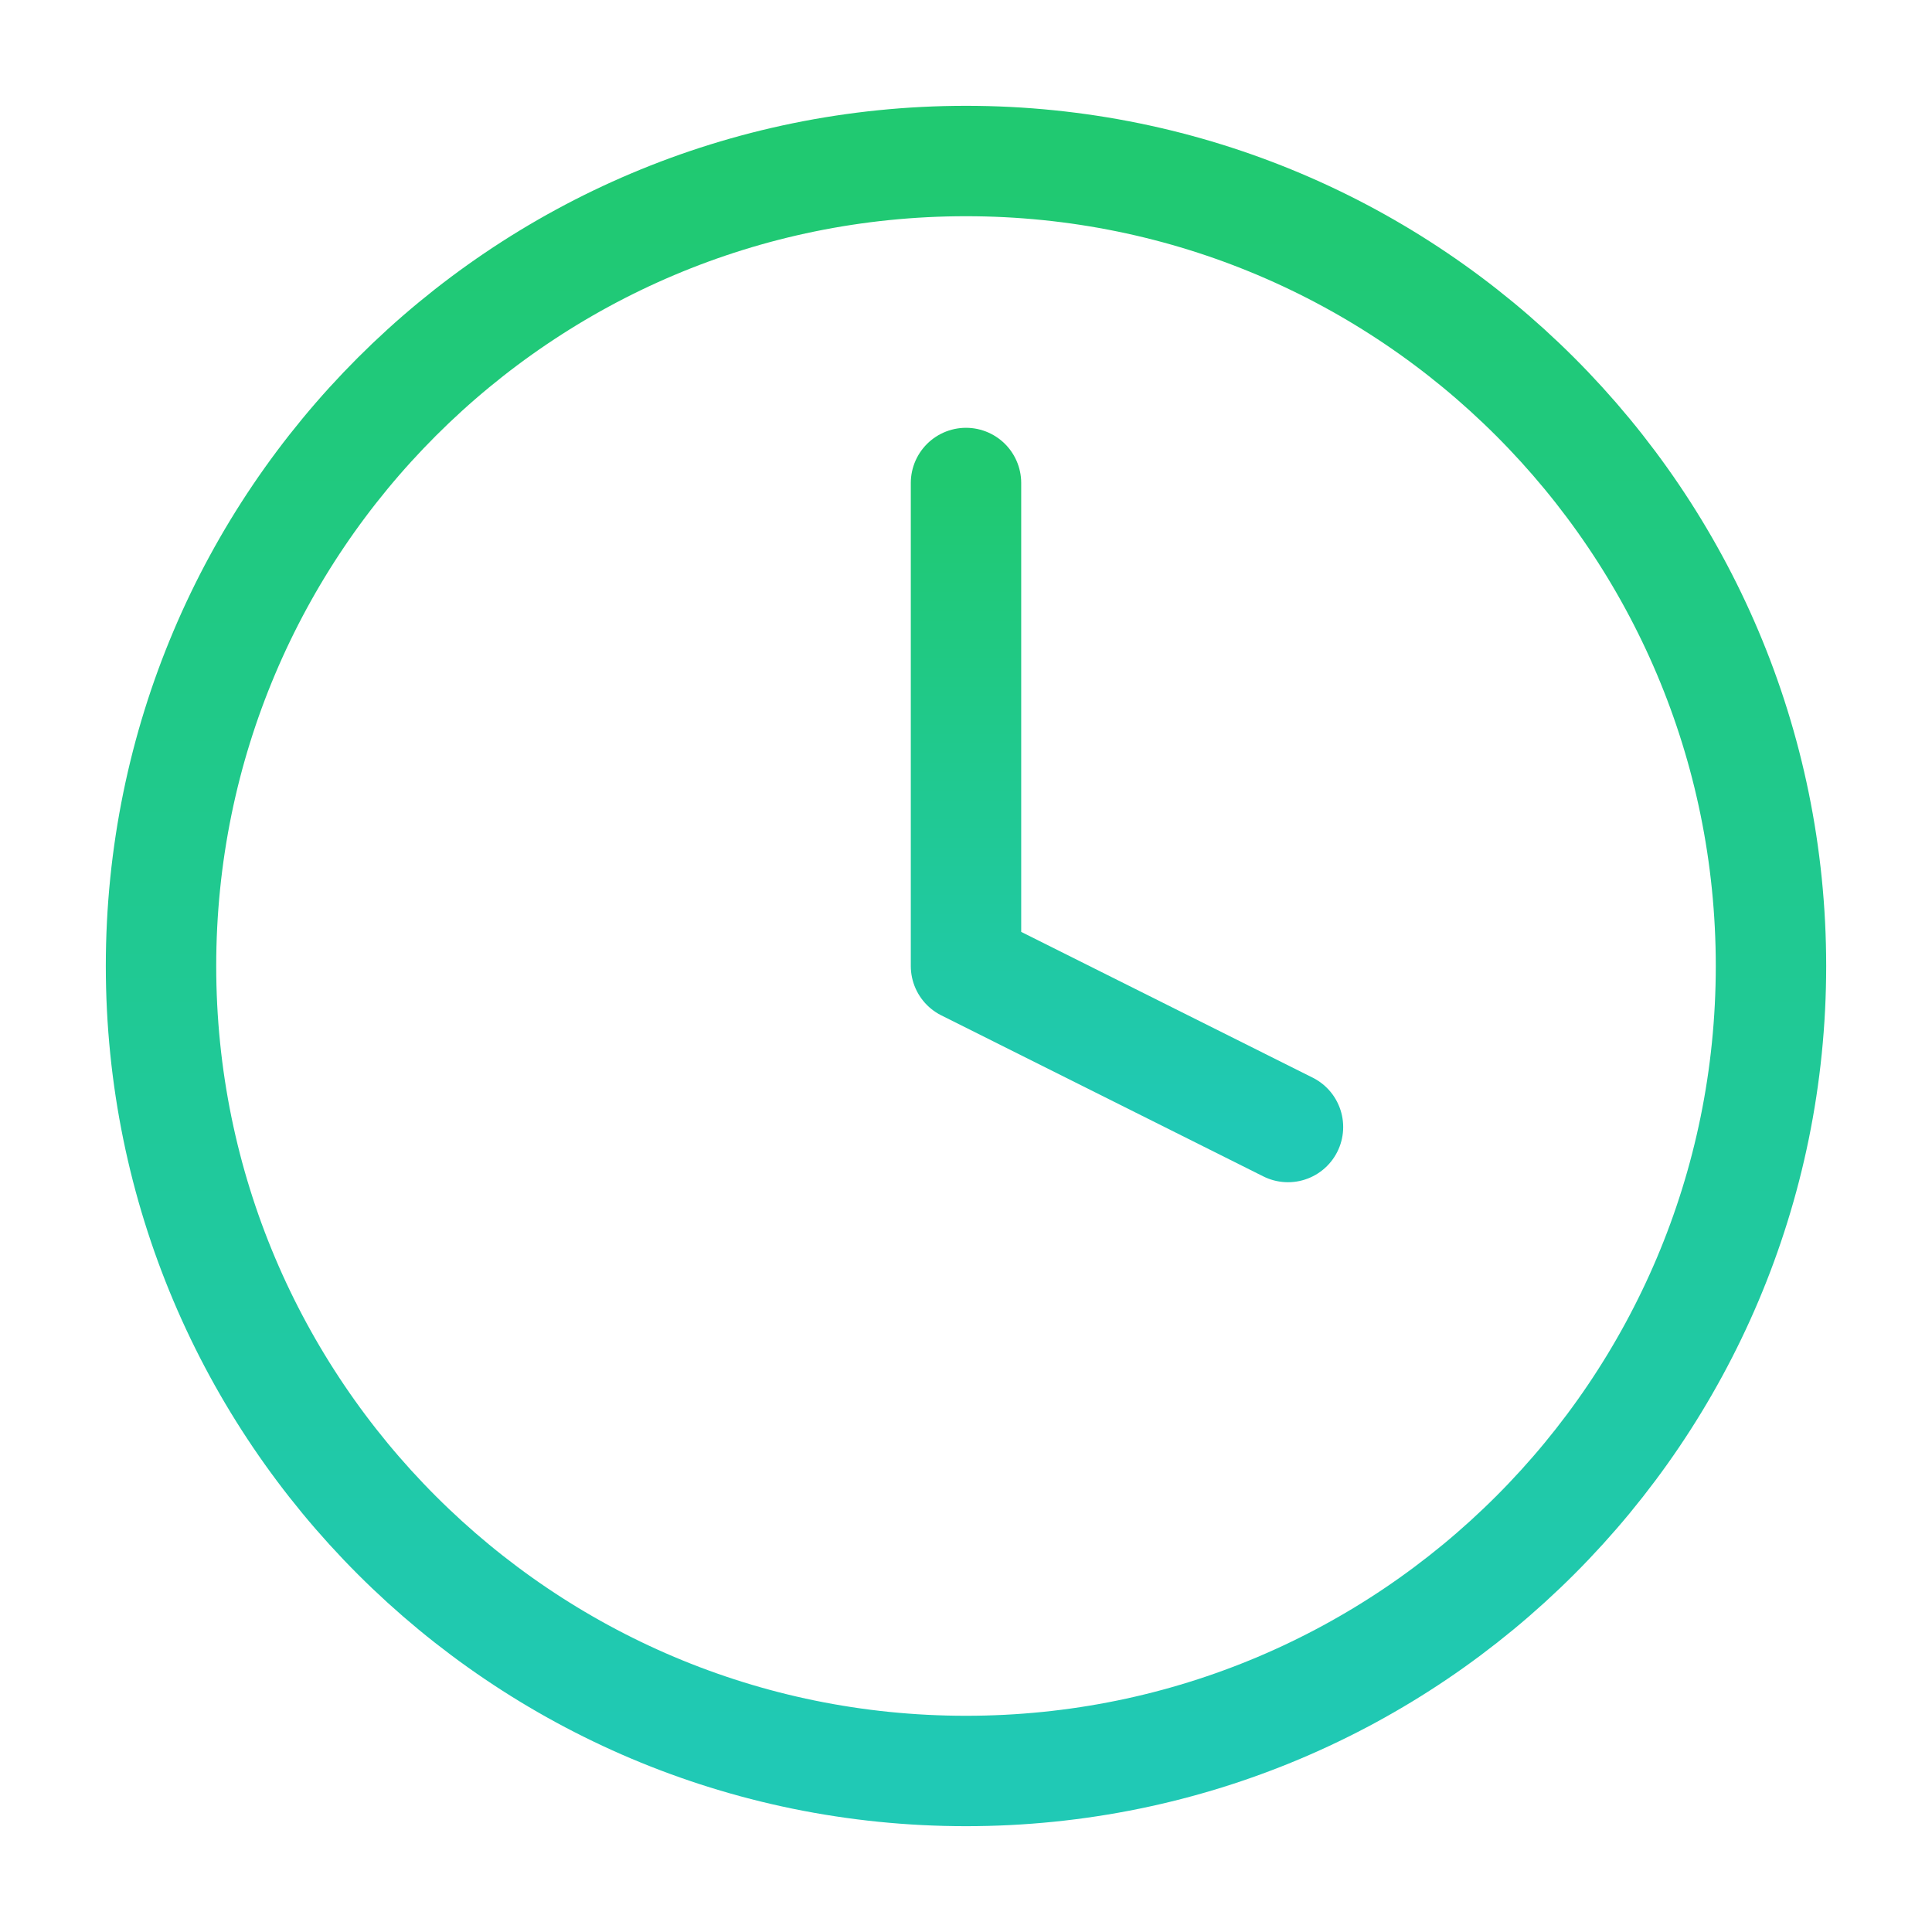 <svg width="35" height="35" viewBox="0 0 35 35" fill="none" xmlns="http://www.w3.org/2000/svg">
<path d="M17.5 32.083C25.554 32.083 32.083 25.554 32.083 17.5C32.083 9.446 25.554 2.917 17.5 2.917C9.446 2.917 2.917 9.446 2.917 17.5C2.917 25.554 9.446 32.083 17.5 32.083Z" stroke="url(#paint0_linear_105_138)" stroke-width="2" stroke-linecap="round" stroke-linejoin="round"/>
<path d="M17.5 8.75V17.5L23.333 20.417" stroke="url(#paint1_linear_105_138)" stroke-width="2" stroke-linecap="round" stroke-linejoin="round"/>
<defs>
<linearGradient id="paint0_linear_105_138" x1="17.5" y1="2.917" x2="17.5" y2="32.083" gradientUnits="userSpaceOnUse">
<stop stop-color="#20C971"/>
<stop offset="1" stop-color="#20C9B5"/>
</linearGradient>
<linearGradient id="paint1_linear_105_138" x1="20.417" y1="8.75" x2="20.417" y2="20.417" gradientUnits="userSpaceOnUse">
<stop stop-color="#20C971"/>
<stop offset="1" stop-color="#20C9B5"/>
</linearGradient>
</defs>
</svg>
